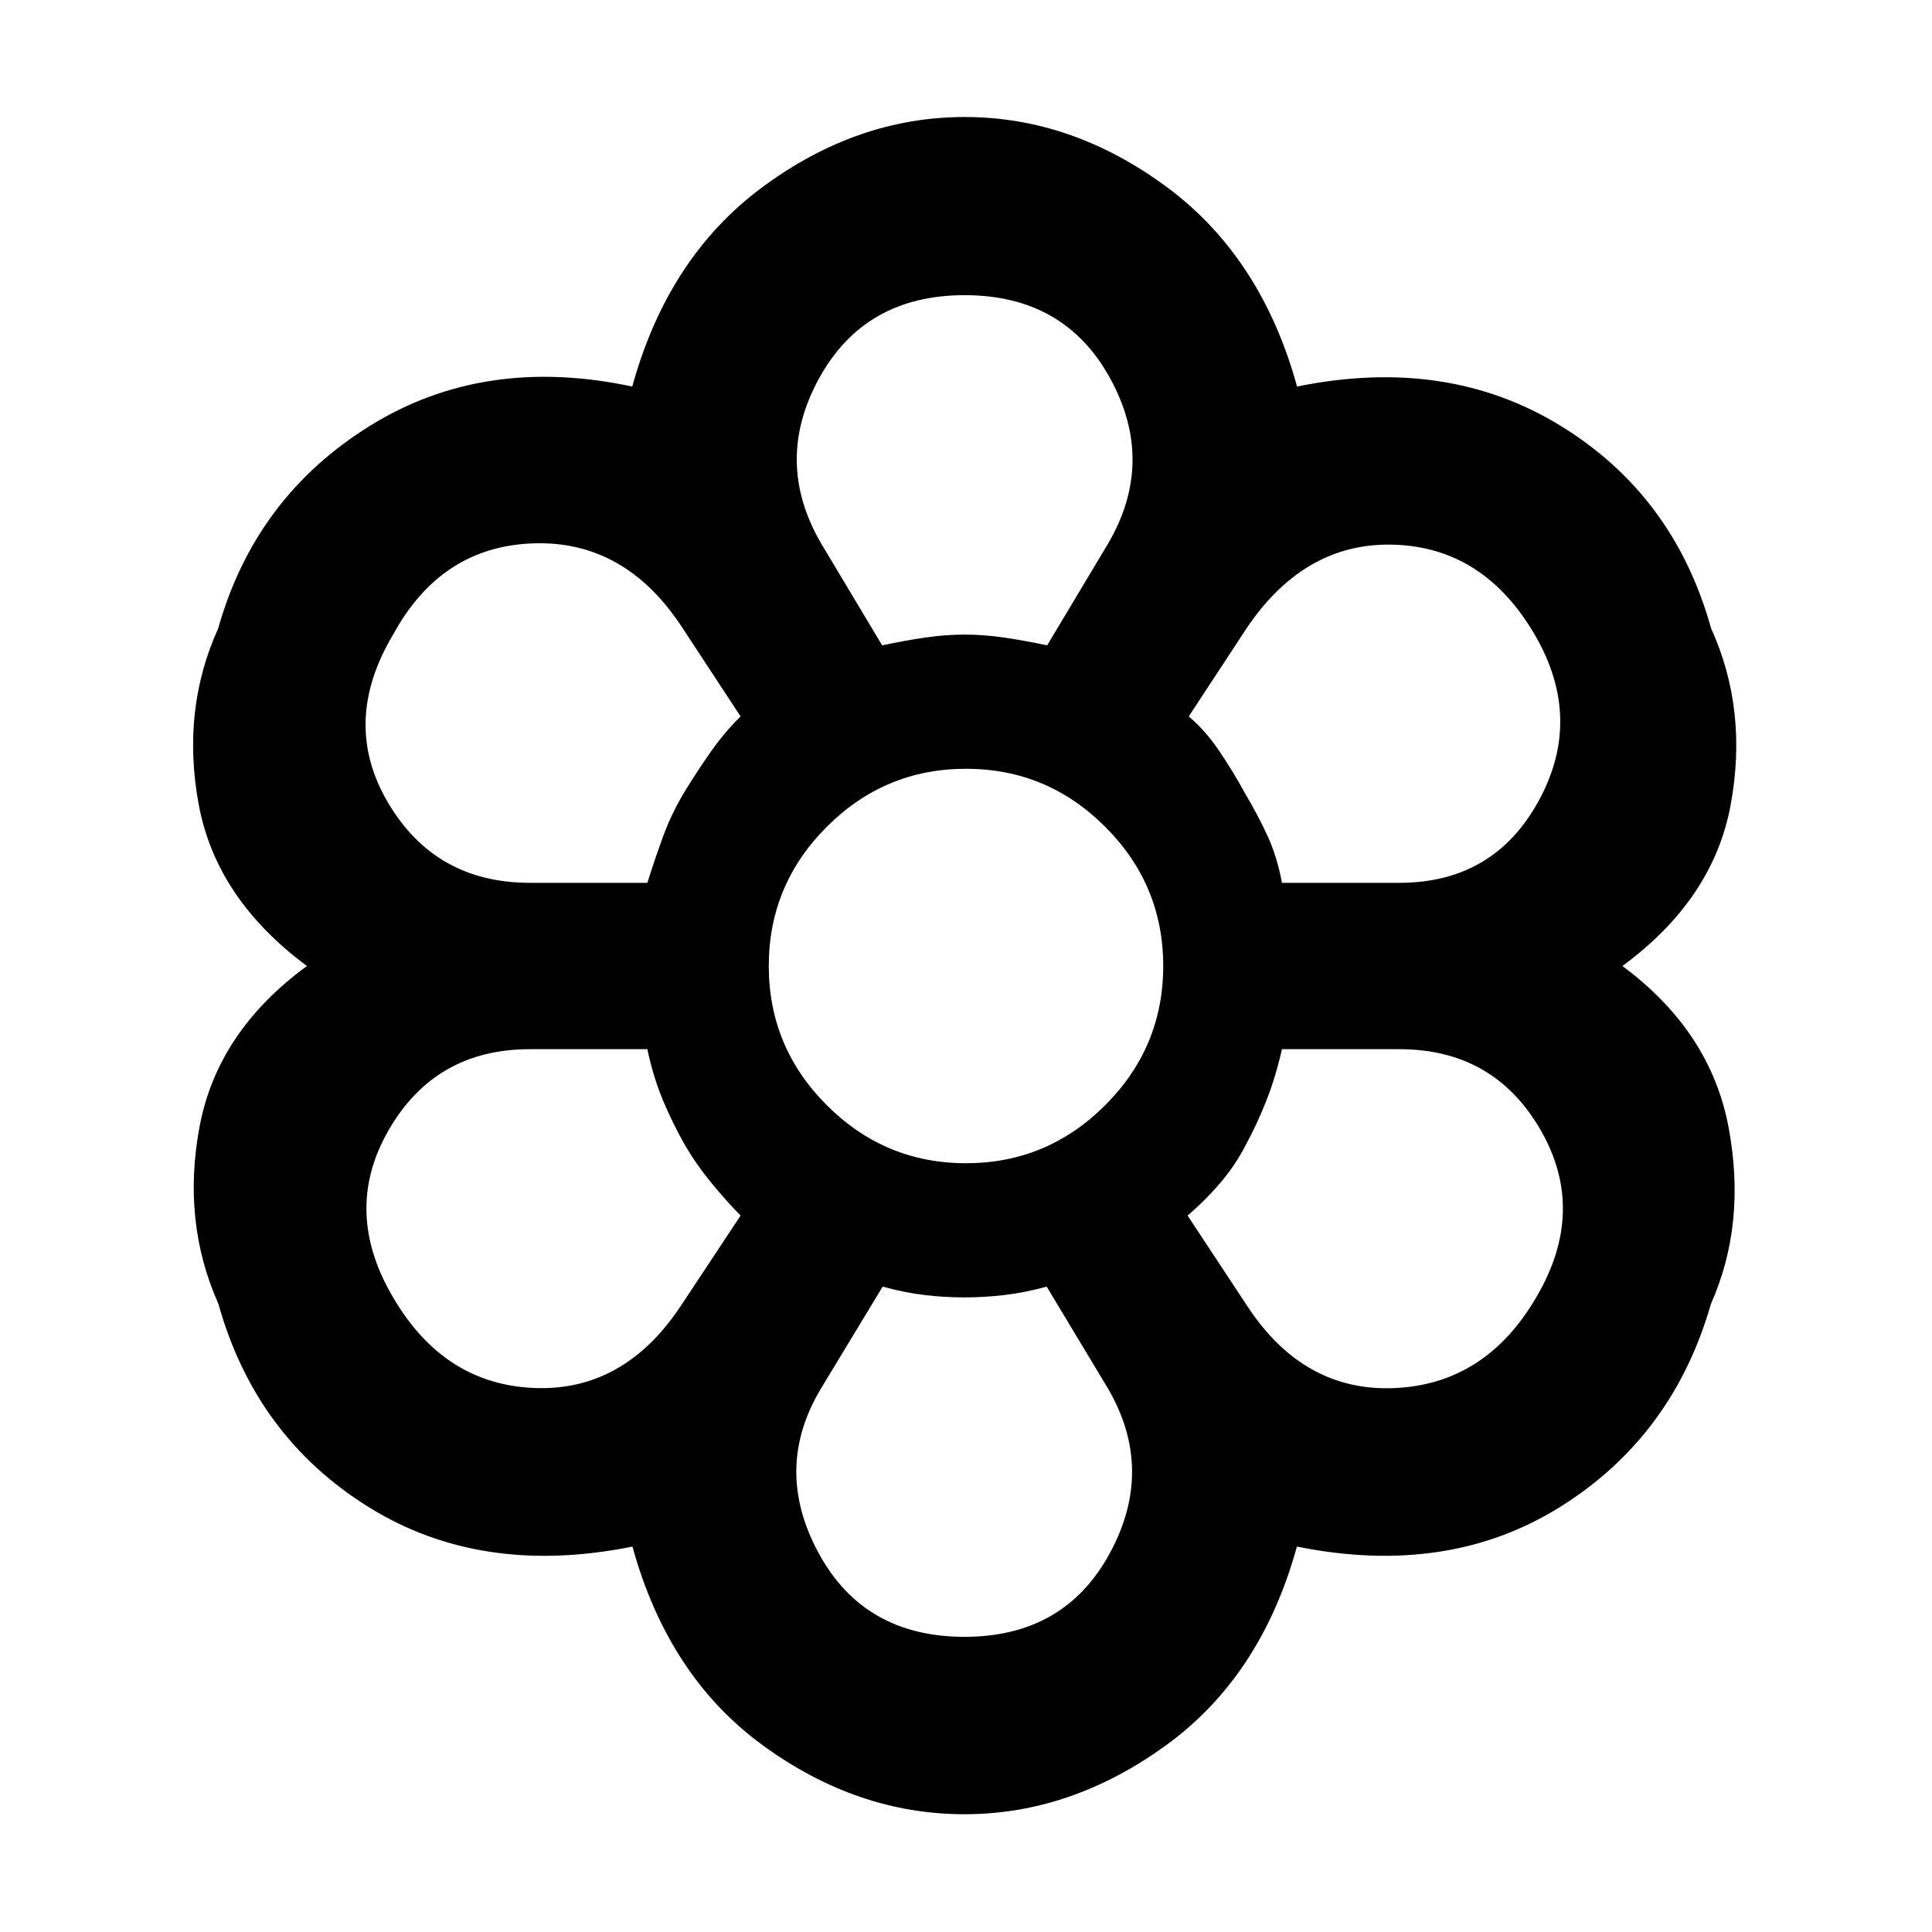 <svg xmlns="http://www.w3.org/2000/svg" height="40" viewBox="0 -960 960 960" width="40"><path d="M479.25-58.52q-53.32 0-100.27-34.28-46.95-34.27-64.72-98.71-75.28 15.16-131.28-19.76-56.01-34.92-74.46-100.86-18.22-40.84-9.35-88.07 8.86-47.24 53.34-79.8-45.15-33.46-53.79-80.38-8.65-46.91 9.7-87.37 18.35-65.15 75.18-100.53 56.83-35.37 130.56-19.65 17.77-64.43 64.81-99.18 47.04-34.75 100.36-34.75t100.37 34.75q47.04 34.75 64.81 99.18 74.39-15.16 130.84 19.44 56.45 34.59 74.9 100.74 18.34 40.37 9.75 87.45-8.59 47.07-53.84 80.3 43.91 32.56 52.8 80.36 8.88 47.8-8.8 87.51-18.83 65.77-74.71 100.77-55.88 35.01-131.03 19.85-17.77 64.44-65 98.71-47.23 34.28-100.17 34.28Zm0-88.15q49.66 0 72.21-41.55 22.55-41.55-.88-81.78l-30.48-50.67q-11 3-21.09 4.17-10.1 1.17-19.76 1.17-9.9 0-19.79-1.17-9.88-1.17-20.88-4.17L407.91-270q-23.81 39.67-1.26 81.5 22.55 41.83 72.6 41.83ZM195.33-315.33q25.15 43 69.74 45 44.6 2 72.93-40.34L368-356q-6.29-6.29-14.2-15.86-7.9-9.57-13.57-19.39-5.66-9.85-10.61-21.54-4.95-11.69-7.95-25.88h-58.34q-47 0-70.19 40.17-23.18 40.17 2.19 83.17ZM620-310.67q28.04 42.44 73.12 40.39 45.07-2.05 70.21-45.05 25.38-43 2.19-83.17-23.19-40.17-70.19-40.17H637q-3.23 14.19-7.88 25.88-4.64 11.69-10.02 21.54-5 9.82-12.33 18.53Q599.43-364 590.1-356l29.9 45.33ZM480.67-480Zm-159-41.33q3.66-11.67 7.83-23.08 4.17-11.4 10.5-21.92 6.33-10.34 13.17-20.1Q360-596.19 368-604l-29.33-44.67q-28.34-43-73.93-41.33-45.6 1.67-69.41 45.33-26.04 43.67-2.52 83.5 23.52 39.84 70.52 39.84h58.34Zm373.66 0q47 0 69.29-40.84 22.29-40.83-2.04-82.5-25.15-43-69.36-44.66Q649-691 620-648.67L590.67-604q8 6.67 14.83 16.67 6.83 10 13.17 21.56 6.52 11 11.21 21.22 4.69 10.22 7.12 23.22h58.33Zm-257-118q11-2.34 21.17-3.84 10.17-1.5 19.83-1.5 9.67 0 19.84 1.5 10.16 1.5 21.16 3.84L550.67-690q23.66-40.52 1-81.93-22.67-41.4-72.34-41.4-49.66 0-72.33 41.33t1 82l30.33 50.67Zm0 0q11-2.34 21.17-3.84 10.17-1.5 19.83-1.5 9.67 0 19.84 1.5 10.16 1.5 21.16 3.84-11-2.34-21.16-3.84-10.17-1.5-19.84-1.5-9.66 0-19.83 1.5-10.17 1.5-21.17 3.84Zm-98.1 248.08q-5.66-9.85-10.61-21.54-4.95-11.69-7.95-25.88 3 14.19 7.95 25.88t10.61 21.54q5.67 9.82 13.57 19.39 7.91 9.57 14.2 15.86-6.29-6.29-14.2-15.86-7.9-9.57-13.57-19.39Zm-18.56-130.08q3.66-11.67 7.83-23.08 4.17-11.4 10.5-21.92 6.33-10.34 13.17-20.1Q360-596.19 368-604q-8 7.81-14.83 17.57-6.84 9.76-13.17 20.1-6.33 10.52-10.5 21.92-4.17 11.41-7.83 23.08Zm157.58 206q-9.9 0-19.79-1.17-9.88-1.17-20.88-4.17 11 3 20.88 4.17 9.89 1.17 19.79 1.17 9.66 0 19.76-1.17 10.09-1.17 21.09-4.17-11 3-21.09 4.17-10.1 1.17-19.76 1.17ZM590.1-356q9.33-8 16.67-16.72 7.33-8.71 12.33-18.53 5.38-9.85 10.02-21.54 4.65-11.69 7.88-25.88-3.23 14.19-7.88 25.88-4.64 11.69-10.02 21.54-5 9.82-12.33 18.53Q599.43-364 590.1-356ZM637-521.33q-2.43-13-7.12-23.22-4.69-10.22-11.21-21.22-6.34-11.56-13.17-21.56-6.83-10-14.83-16.67 8 6.67 14.83 16.67 6.83 10 13.17 21.56 6.52 11 11.21 21.22 4.69 10.22 7.12 23.22ZM480-382q40.33 0 69.17-28.83Q578-439.67 578-480t-28.83-69.17Q520.33-578 480-578t-69.17 28.83Q382-520.33 382-480t28.83 69.17Q439.67-382 480-382Z"/></svg>